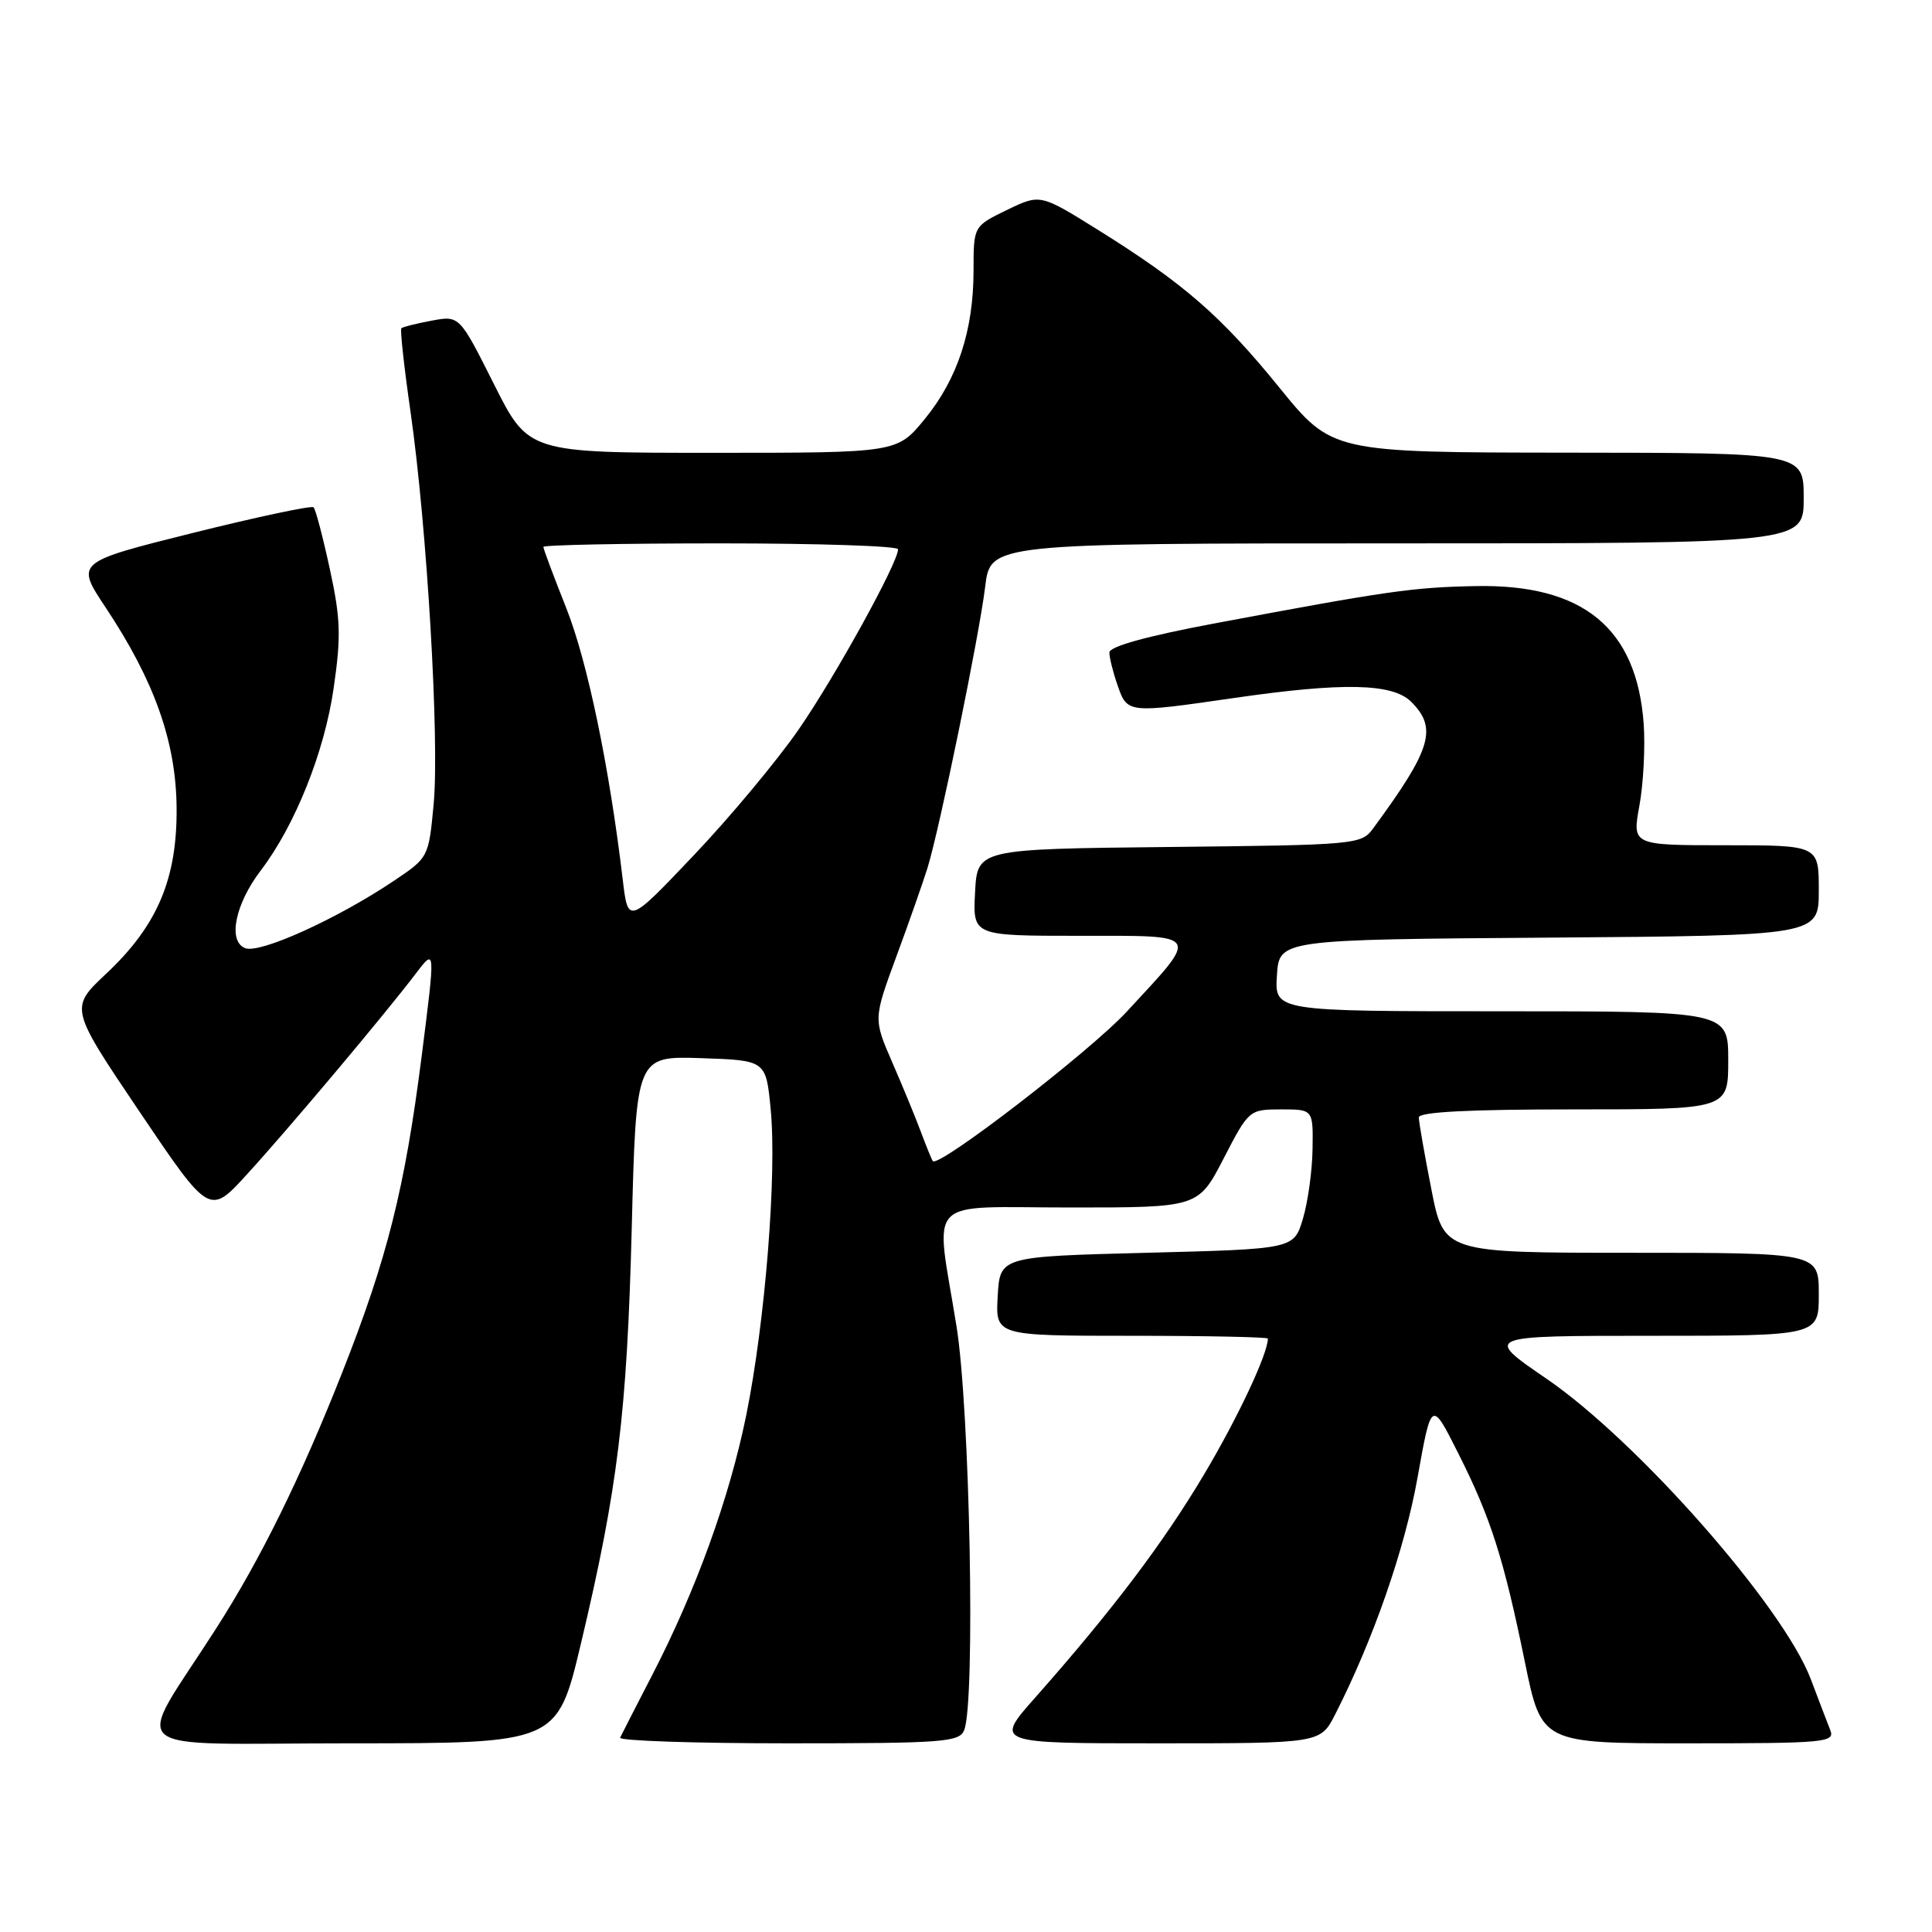 <?xml version="1.0" encoding="UTF-8" standalone="no"?>
<!DOCTYPE svg PUBLIC "-//W3C//DTD SVG 1.1//EN" "http://www.w3.org/Graphics/SVG/1.1/DTD/svg11.dtd" >
<svg xmlns="http://www.w3.org/2000/svg" xmlns:xlink="http://www.w3.org/1999/xlink" version="1.1" viewBox="0 0 256 256">
 <g >
 <path fill="currentColor"
d=" M 76.97 217.81 C 81.86 197.23 83.08 187.24 83.71 162.71 C 84.29 139.93 84.29 139.93 92.89 140.21 C 101.50 140.50 101.50 140.50 102.12 147.00 C 102.95 155.61 101.39 175.09 98.90 187.43 C 96.66 198.47 92.23 210.72 86.38 222.03 C 84.26 226.14 82.36 229.84 82.17 230.25 C 81.99 230.66 92.01 231.00 104.45 231.00 C 125.05 231.00 127.12 230.84 127.76 229.25 C 129.26 225.49 128.52 186.78 126.74 175.72 C 123.92 158.22 122.20 160.00 141.89 160.00 C 158.78 160.00 158.78 160.00 162.14 153.50 C 165.47 147.06 165.53 147.01 169.75 147.00 C 174.00 147.00 174.00 147.00 173.92 152.25 C 173.88 155.14 173.30 159.30 172.64 161.50 C 171.44 165.50 171.44 165.50 151.97 166.00 C 132.50 166.50 132.50 166.50 132.20 171.75 C 131.90 177.00 131.90 177.00 149.95 177.00 C 159.88 177.00 168.00 177.17 168.00 177.37 C 168.00 179.37 164.03 187.83 159.58 195.31 C 154.15 204.45 147.37 213.41 137.15 224.96 C 131.80 231.00 131.80 231.00 153.38 231.00 C 174.96 231.00 174.96 231.00 176.92 227.16 C 181.96 217.27 186.12 205.32 187.82 195.85 C 189.67 185.50 189.67 185.50 193.19 192.50 C 197.53 201.10 199.23 206.42 202.06 220.25 C 204.26 231.00 204.26 231.00 223.74 231.00 C 241.88 231.00 243.17 230.88 242.52 229.25 C 242.14 228.29 240.98 225.25 239.94 222.50 C 236.29 212.87 217.00 190.95 204.88 182.66 C 196.61 177.00 196.61 177.00 218.80 177.00 C 241.00 177.00 241.00 177.00 241.00 171.50 C 241.00 166.00 241.00 166.00 216.16 166.00 C 191.31 166.00 191.31 166.00 189.66 157.57 C 188.75 152.93 188.00 148.66 188.00 148.07 C 188.00 147.34 194.60 147.00 208.50 147.00 C 229.00 147.00 229.00 147.00 229.00 140.50 C 229.00 134.00 229.00 134.00 198.95 134.00 C 168.89 134.00 168.89 134.00 169.20 129.25 C 169.50 124.50 169.50 124.50 205.25 124.24 C 241.00 123.97 241.00 123.97 241.00 117.99 C 241.00 112.00 241.00 112.00 228.64 112.00 C 216.27 112.00 216.27 112.00 217.23 106.75 C 217.76 103.86 218.01 99.00 217.80 95.95 C 216.89 83.22 209.78 77.38 195.53 77.66 C 187.22 77.82 183.91 78.29 160.75 82.64 C 151.88 84.31 147.00 85.67 147.00 86.46 C 147.00 87.14 147.49 89.12 148.10 90.85 C 149.38 94.52 149.42 94.53 163.50 92.49 C 177.99 90.39 184.53 90.53 187.00 93.00 C 190.51 96.51 189.67 99.27 181.92 109.81 C 180.38 111.90 179.62 111.97 154.92 112.23 C 129.50 112.50 129.50 112.50 129.20 118.25 C 128.90 124.00 128.90 124.00 142.99 124.00 C 159.35 124.00 159.05 123.51 149.30 134.05 C 144.38 139.36 124.32 154.81 123.60 153.85 C 123.46 153.66 122.75 151.93 122.03 150.00 C 121.31 148.07 119.60 143.91 118.22 140.75 C 115.73 135.01 115.73 135.01 118.77 126.75 C 120.45 122.21 122.30 116.92 122.90 115.00 C 124.54 109.67 129.75 84.24 130.54 77.75 C 131.23 72.00 131.23 72.00 185.12 72.00 C 239.00 72.00 239.00 72.00 239.00 66.00 C 239.00 60.00 239.00 60.00 207.75 59.98 C 176.50 59.95 176.50 59.95 169.50 51.33 C 161.80 41.85 156.82 37.52 145.41 30.41 C 137.83 25.69 137.83 25.69 133.41 27.83 C 129.00 29.97 129.00 29.97 129.00 35.83 C 129.00 43.78 126.88 50.22 122.52 55.54 C 118.87 60.00 118.87 60.00 94.44 60.00 C 70.02 60.00 70.02 60.00 65.45 50.90 C 60.88 41.80 60.88 41.80 57.19 42.49 C 55.16 42.87 53.35 43.32 53.18 43.50 C 53.00 43.67 53.55 48.69 54.41 54.66 C 56.58 69.84 58.25 98.15 57.46 106.56 C 56.80 113.61 56.79 113.63 52.15 116.74 C 44.69 121.75 34.45 126.39 32.50 125.64 C 30.15 124.74 31.14 119.82 34.56 115.33 C 39.08 109.40 42.98 99.68 44.20 91.25 C 45.21 84.34 45.14 82.02 43.71 75.43 C 42.79 71.18 41.82 67.48 41.55 67.22 C 41.29 66.96 34.09 68.49 25.54 70.62 C 10.01 74.50 10.01 74.50 14.00 80.50 C 20.46 90.22 23.32 98.28 23.40 107.00 C 23.49 116.45 20.86 122.65 14.06 129.03 C 9.23 133.57 9.23 133.57 18.49 147.31 C 27.76 161.05 27.76 161.05 32.73 155.60 C 38.23 149.59 51.04 134.35 55.10 129.00 C 57.70 125.58 57.70 125.58 55.87 139.97 C 53.64 157.48 51.32 166.73 45.33 181.90 C 39.87 195.74 34.50 206.65 28.64 215.78 C 17.68 232.90 15.46 231.00 46.40 231.00 C 73.83 231.00 73.83 231.00 76.97 217.81 Z  M 82.51 116.50 C 80.73 101.54 77.83 87.62 75.04 80.59 C 73.37 76.39 72.00 72.73 72.00 72.47 C 72.00 72.21 82.57 72.00 95.50 72.00 C 108.43 72.00 119.00 72.35 119.00 72.78 C 119.00 74.55 110.68 89.64 105.84 96.64 C 102.97 100.79 96.71 108.30 91.92 113.34 C 83.22 122.50 83.22 122.50 82.51 116.50 Z "/>
</g>
</svg>